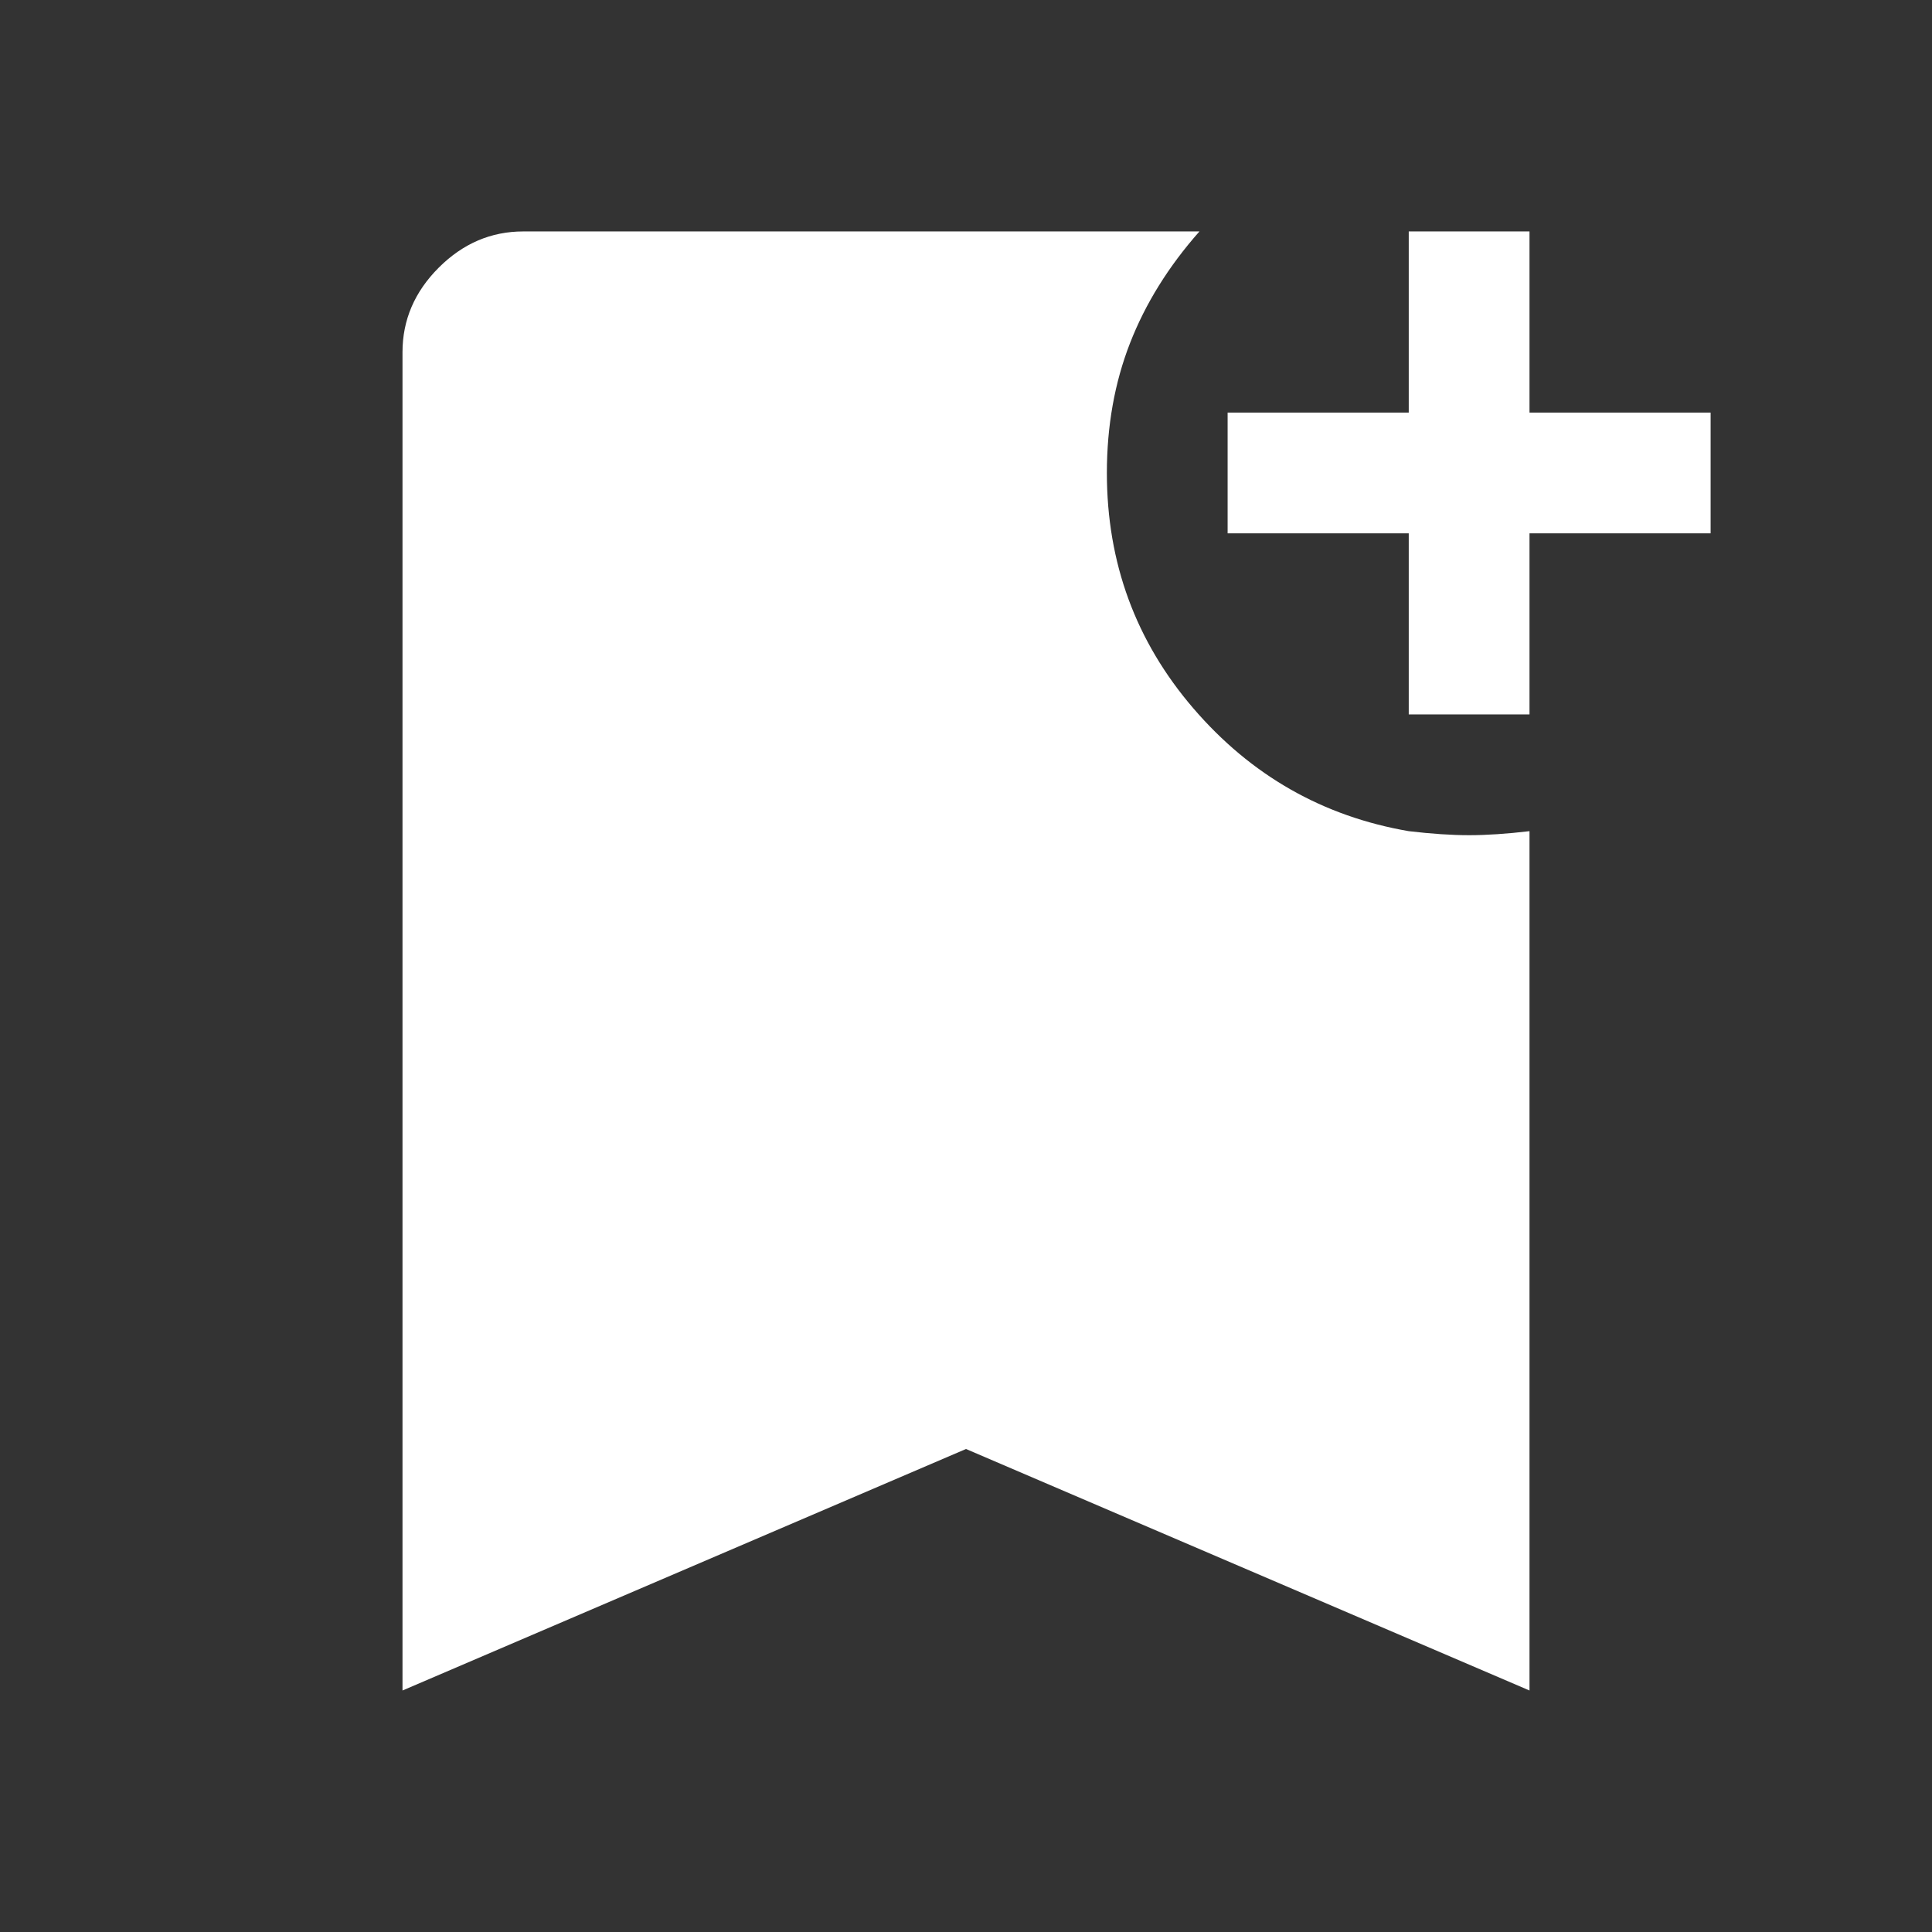 <?xml version="1.0" encoding="UTF-8" standalone="no"?>
<!DOCTYPE svg PUBLIC "-//W3C//DTD SVG 1.1//EN" "http://www.w3.org/Graphics/SVG/1.1/DTD/svg11.dtd">
<svg width="100%" height="100%" viewBox="0 0 48 48" version="1.1" xmlns="http://www.w3.org/2000/svg" xmlns:xlink="http://www.w3.org/1999/xlink" xml:space="preserve" xmlns:serif="http://www.serif.com/" style="fill-rule:evenodd;clip-rule:evenodd;stroke-linejoin:round;stroke-miterlimit:2;">
    <rect x="0" y="0" width="48" height="48" fill="#333333" stroke="none"/>
    <path d="M10,42L10,8.75C10,7.95 10.3,7.25 10.9,6.65C11.5,6.05 12.2,5.75 13,5.75L29.8,5.75C29.033,6.617 28.458,7.542 28.075,8.525C27.692,9.508 27.5,10.583 27.5,11.75C27.5,13.983 28.217,15.933 29.65,17.6C31.083,19.267 32.867,20.283 35,20.65C35.567,20.717 36.067,20.75 36.5,20.75C36.933,20.75 37.433,20.717 38,20.65L38,42L24,36L10,42ZM35,17.75L35,13.25L30.5,13.25L30.5,10.25L35,10.25L35,5.75L38,5.75L38,10.25L42.5,10.25L42.5,13.25L38,13.25L38,17.75L35,17.75Z" style="fill:white;fill-rule:nonzero;"/>
</svg>
